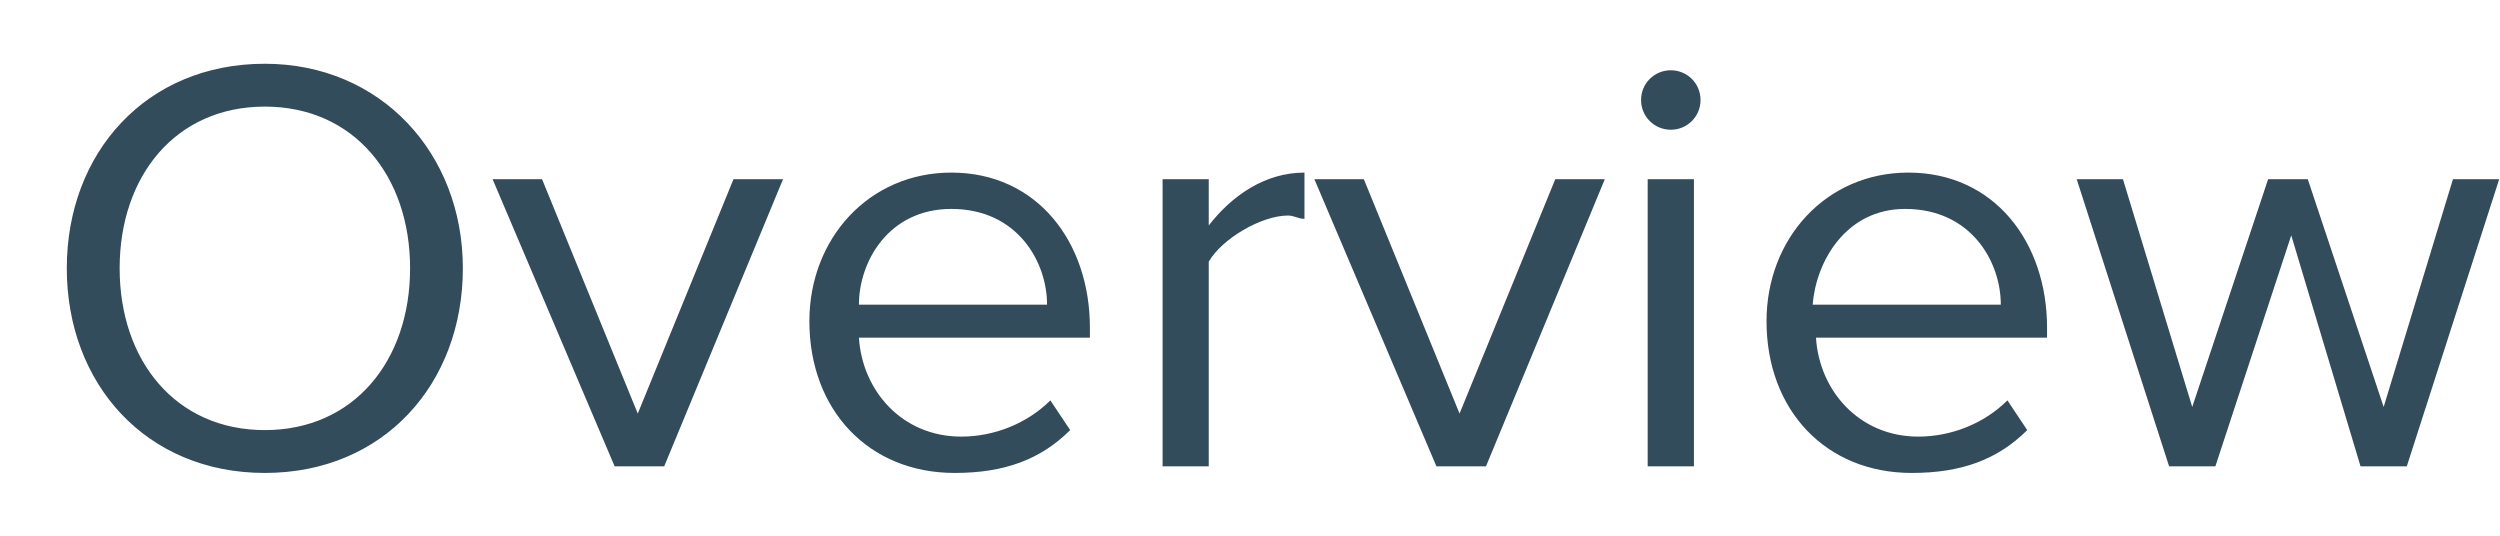<svg width="28" height="6" viewBox="0 0 28 6" fill="none" xmlns="http://www.w3.org/2000/svg">
<path d="M2.966 0.714C4.26 0.714 5.184 1.712 5.184 3.005C5.184 4.299 4.297 5.297 2.966 5.297C1.636 5.297 0.748 4.299 0.748 3.005C0.748 1.712 1.636 0.714 2.966 0.714ZM2.966 1.194C1.968 1.194 1.34 1.97 1.34 3.005C1.34 4.04 1.968 4.817 2.966 4.817C3.964 4.817 4.593 4.04 4.593 3.005C4.593 1.97 3.964 1.194 2.966 1.194ZM5.517 2.007H6.071L7.143 4.632L8.215 2.007H8.77L7.439 5.223H6.884L5.517 2.007ZM10.655 1.933C11.616 1.933 12.207 2.71 12.207 3.671V3.782H9.62C9.657 4.373 10.1 4.89 10.766 4.89C11.135 4.89 11.505 4.743 11.764 4.484L11.986 4.817C11.653 5.149 11.246 5.297 10.692 5.297C9.731 5.297 9.065 4.595 9.065 3.597C9.065 2.673 9.731 1.933 10.655 1.933ZM9.62 3.412H11.727C11.727 2.931 11.394 2.34 10.655 2.34C9.952 2.34 9.62 2.931 9.62 3.412ZM13.021 2.007H13.538V2.525C13.797 2.192 14.166 1.933 14.61 1.933V2.451C14.536 2.451 14.499 2.414 14.425 2.414C14.129 2.414 13.686 2.673 13.538 2.931V5.223H13.021V2.007ZM14.721 2.007H15.275L16.347 4.632L17.419 2.007H17.974L16.643 5.223H16.088L14.721 2.007ZM18.38 1.12C18.38 0.935 18.528 0.787 18.713 0.787C18.898 0.787 19.046 0.935 19.046 1.12C19.046 1.305 18.898 1.453 18.713 1.453C18.528 1.453 18.38 1.305 18.38 1.12ZM18.454 2.007H18.972V5.223H18.454V2.007ZM21.374 1.933C22.335 1.933 22.927 2.71 22.927 3.671V3.782H20.339C20.376 4.373 20.82 4.89 21.485 4.89C21.855 4.89 22.224 4.743 22.483 4.484L22.705 4.817C22.372 5.149 21.966 5.297 21.411 5.297C20.45 5.297 19.785 4.595 19.785 3.597C19.785 2.673 20.45 1.933 21.374 1.933ZM20.302 3.412H22.409C22.409 2.931 22.077 2.34 21.337 2.34C20.672 2.34 20.339 2.931 20.302 3.412ZM25.662 2.636L24.812 5.223H24.294L23.259 2.007H23.777L24.553 4.558L25.403 2.007H25.847L26.697 4.558L27.473 2.007H27.991L26.956 5.223H26.438L25.662 2.636Z" fill="#334C5B"></path>
</svg>
